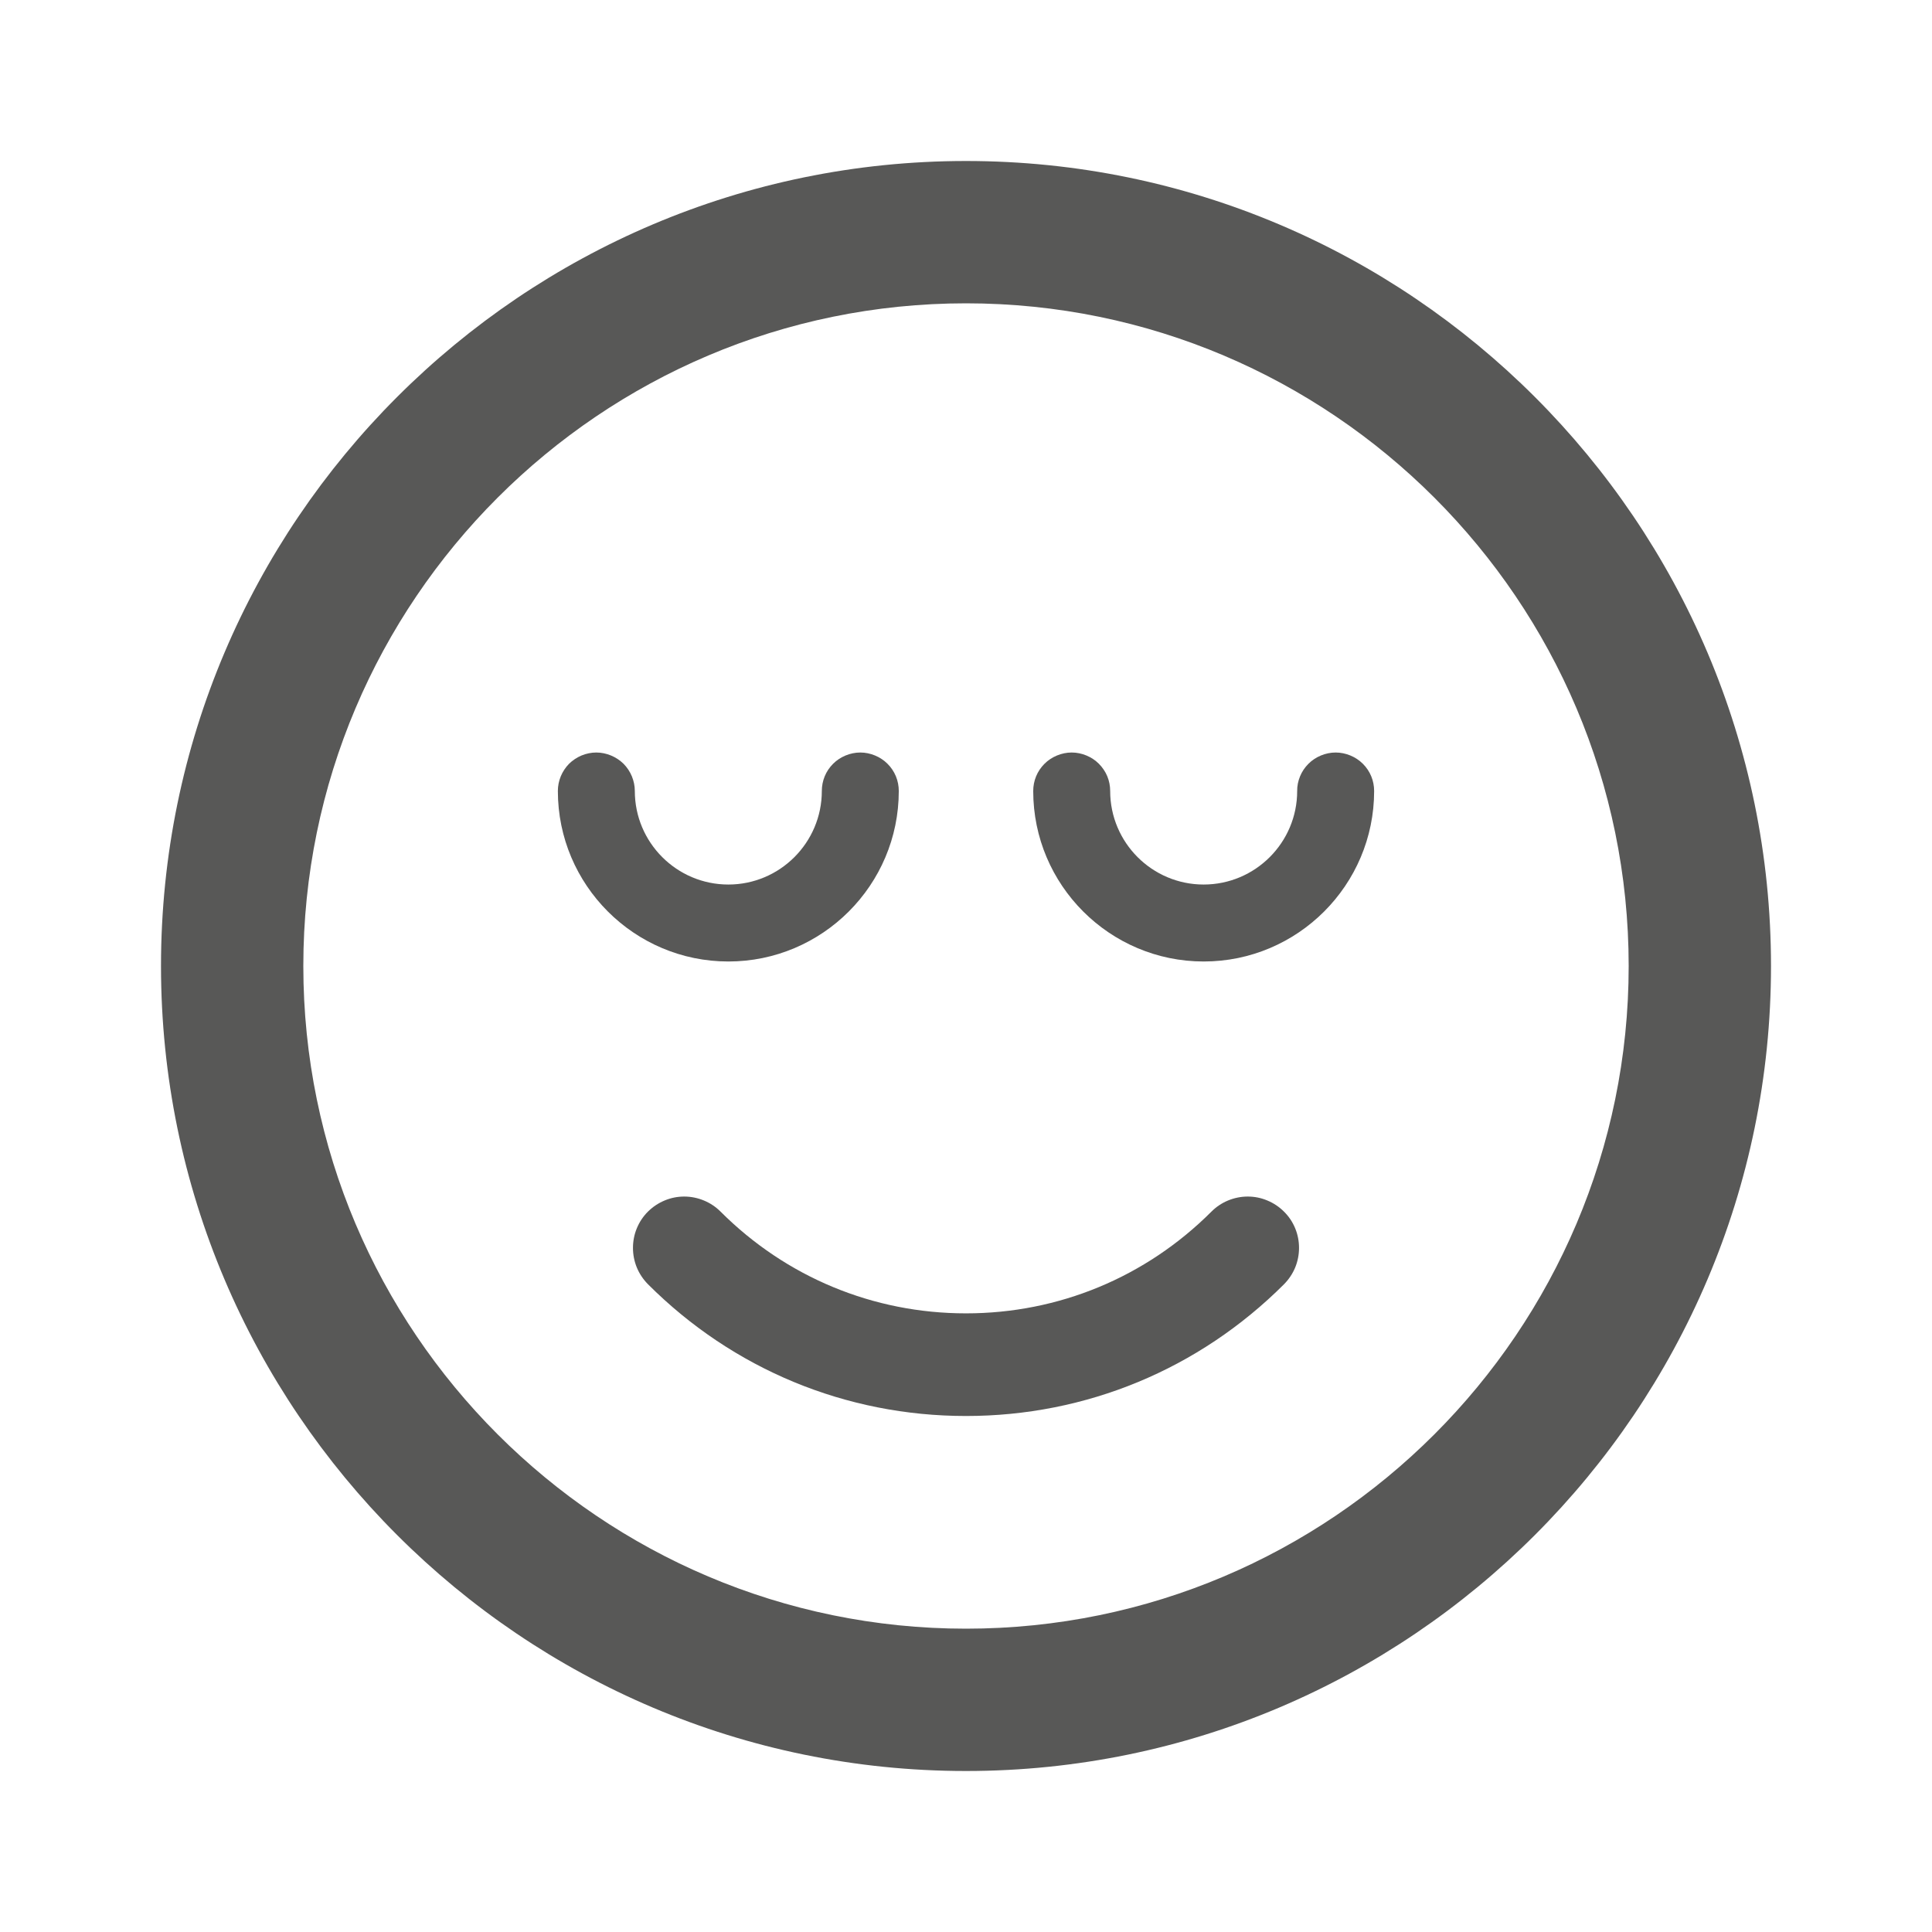 <svg width="24" height="24" viewBox="0 0 24 24" fill="none" xmlns="http://www.w3.org/2000/svg">
<path d="M12 2C6.486 2 2 6.486 2 12C2 17.514 6.486 22 12 22C17.514 22 22 17.514 22 12C22 6.486 17.514 2 12 2V2ZM12 20.232C7.461 20.232 3.768 16.539 3.768 12C3.768 7.461 7.461 3.768 12 3.768C16.539 3.768 20.232 7.461 20.232 12C20.232 16.539 16.539 20.232 12 20.232V20.232Z" fill="#585857"/>
<path d="M15.049 15.051C14.234 15.866 13.151 16.315 12 16.315C10.849 16.315 9.766 15.866 8.951 15.051C8.892 14.992 8.822 14.945 8.744 14.913C8.667 14.881 8.584 14.864 8.5 14.864C8.417 14.864 8.334 14.88 8.256 14.913C8.179 14.945 8.109 14.992 8.049 15.051C7.99 15.11 7.943 15.18 7.911 15.258C7.879 15.335 7.863 15.418 7.863 15.502C7.863 15.585 7.879 15.668 7.911 15.746C7.943 15.823 7.99 15.893 8.049 15.953C9.105 17.009 10.508 17.59 12 17.59C13.492 17.59 14.894 17.009 15.951 15.953C16.01 15.893 16.057 15.823 16.089 15.746C16.121 15.668 16.137 15.585 16.137 15.502C16.137 15.418 16.121 15.335 16.089 15.258C16.057 15.18 16.01 15.11 15.95 15.051C15.891 14.992 15.821 14.945 15.743 14.913C15.666 14.88 15.583 14.864 15.499 14.864C15.416 14.864 15.333 14.881 15.255 14.913C15.178 14.945 15.108 14.992 15.049 15.051V15.051Z" fill="#585857"/>
<path d="M11.165 9.826C11.165 9.764 11.153 9.701 11.129 9.643C11.105 9.585 11.07 9.533 11.025 9.488C10.981 9.444 10.928 9.409 10.87 9.385C10.812 9.361 10.75 9.348 10.687 9.348C10.624 9.348 10.562 9.361 10.504 9.385C10.446 9.409 10.393 9.444 10.349 9.488C10.304 9.533 10.269 9.585 10.245 9.643C10.221 9.701 10.209 9.764 10.209 9.826C10.209 10.467 9.688 10.988 9.048 10.988C8.407 10.988 7.886 10.467 7.886 9.826C7.886 9.764 7.873 9.701 7.849 9.643C7.825 9.585 7.79 9.533 7.746 9.488C7.701 9.444 7.648 9.409 7.59 9.385C7.532 9.361 7.47 9.348 7.407 9.348C7.345 9.348 7.282 9.361 7.224 9.385C7.167 9.409 7.114 9.444 7.069 9.488C7.025 9.533 6.99 9.586 6.966 9.644C6.942 9.702 6.93 9.764 6.93 9.826C6.93 10.994 7.88 11.944 9.048 11.944C10.215 11.944 11.165 10.994 11.165 9.826V9.826Z" fill="#585857"/>
<path d="M16.592 9.348C16.529 9.348 16.467 9.361 16.409 9.385C16.351 9.409 16.298 9.444 16.254 9.488C16.209 9.533 16.174 9.585 16.15 9.643C16.126 9.701 16.113 9.764 16.114 9.826C16.114 10.467 15.593 10.988 14.952 10.988C14.312 10.988 13.791 10.467 13.791 9.826C13.791 9.764 13.779 9.701 13.755 9.643C13.731 9.585 13.695 9.533 13.651 9.488C13.607 9.444 13.554 9.409 13.496 9.385C13.438 9.361 13.376 9.348 13.313 9.348C13.25 9.348 13.188 9.361 13.13 9.385C13.072 9.409 13.019 9.444 12.975 9.488C12.93 9.533 12.895 9.585 12.871 9.643C12.847 9.701 12.835 9.764 12.835 9.826C12.835 10.994 13.785 11.944 14.953 11.944C16.12 11.944 17.07 10.994 17.07 9.826C17.07 9.764 17.058 9.701 17.034 9.643C17.01 9.585 16.975 9.533 16.93 9.488C16.886 9.444 16.833 9.409 16.775 9.385C16.717 9.361 16.655 9.348 16.592 9.348V9.348Z" fill="#585857"/>
</svg>
